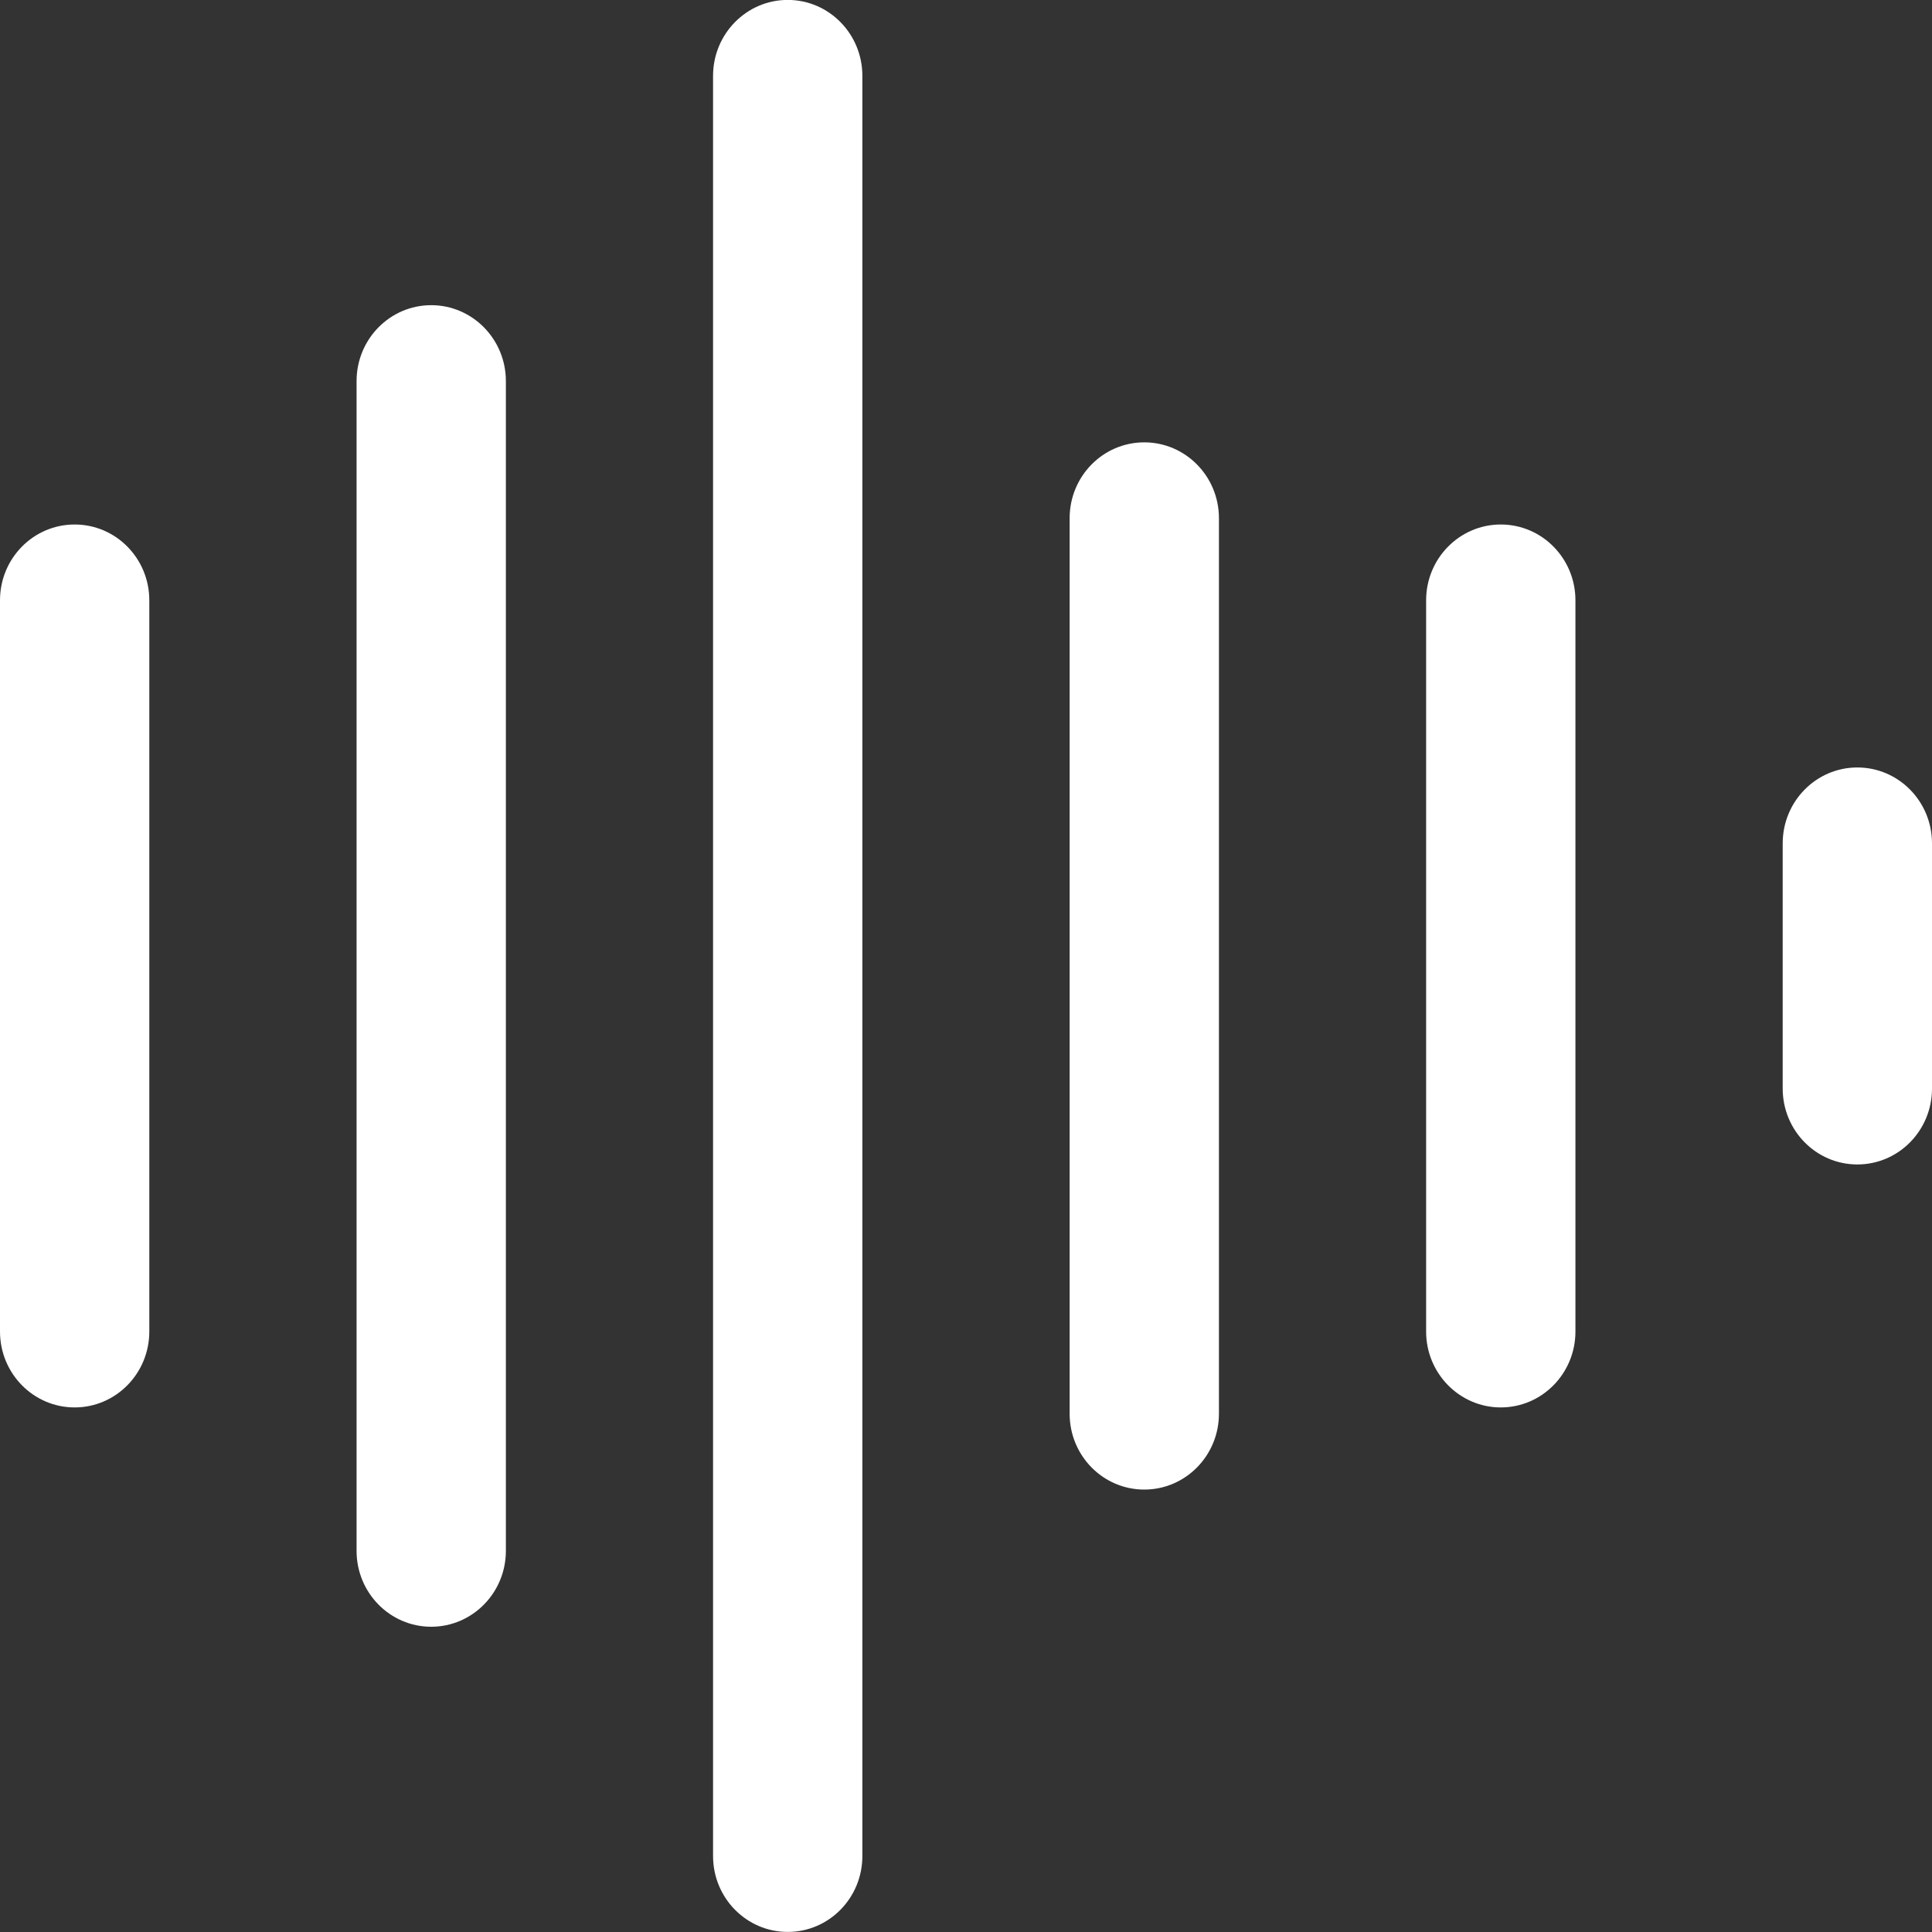 <svg
        xmlns="http://www.w3.org/2000/svg"
        width="25px" height="25px">
<rect width="100%" height="100%" fill="#333333" stroke="none"/>
<path fill-rule="evenodd"  fill="rgb(255, 255, 255)"
 d="M24.034,15.068 C23.500,15.068 23.068,14.628 23.068,14.086 L23.068,10.913 C23.068,10.371 23.500,9.931 24.034,9.931 C24.568,9.931 25.000,10.371 25.000,10.913 L25.000,14.086 C25.000,14.628 24.568,15.068 24.034,15.068 ZM19.420,18.212 C18.887,18.212 18.454,17.772 18.454,17.230 L18.454,7.768 C18.454,7.226 18.887,6.787 19.420,6.787 C19.954,6.787 20.386,7.226 20.386,7.768 L20.386,17.230 C20.386,17.772 19.954,18.212 19.420,18.212 ZM14.807,19.275 C14.273,19.275 13.841,18.836 13.841,18.293 L13.841,6.706 C13.841,6.163 14.273,5.724 14.807,5.724 C15.340,5.724 15.773,6.163 15.773,6.706 L15.773,18.293 C15.773,18.836 15.340,19.275 14.807,19.275 ZM10.193,24.999 C9.660,24.999 9.227,24.560 9.227,24.017 L9.227,0.981 C9.227,0.439 9.660,-0.001 10.193,-0.001 C10.727,-0.001 11.159,0.439 11.159,0.981 L11.159,24.017 C11.159,24.560 10.727,24.999 10.193,24.999 ZM5.580,21.050 C5.046,21.050 4.614,20.610 4.614,20.068 L4.614,4.931 C4.614,4.389 5.046,3.949 5.580,3.949 C6.113,3.949 6.546,4.389 6.546,4.931 L6.546,20.068 C6.546,20.610 6.113,21.050 5.580,21.050 ZM0.966,18.212 C0.432,18.212 -0.000,17.772 -0.000,17.230 L-0.000,7.768 C-0.000,7.226 0.432,6.787 0.966,6.787 C1.500,6.787 1.932,7.226 1.932,7.768 L1.932,17.230 C1.932,17.772 1.500,18.212 0.966,18.212 Z"/>
</svg>